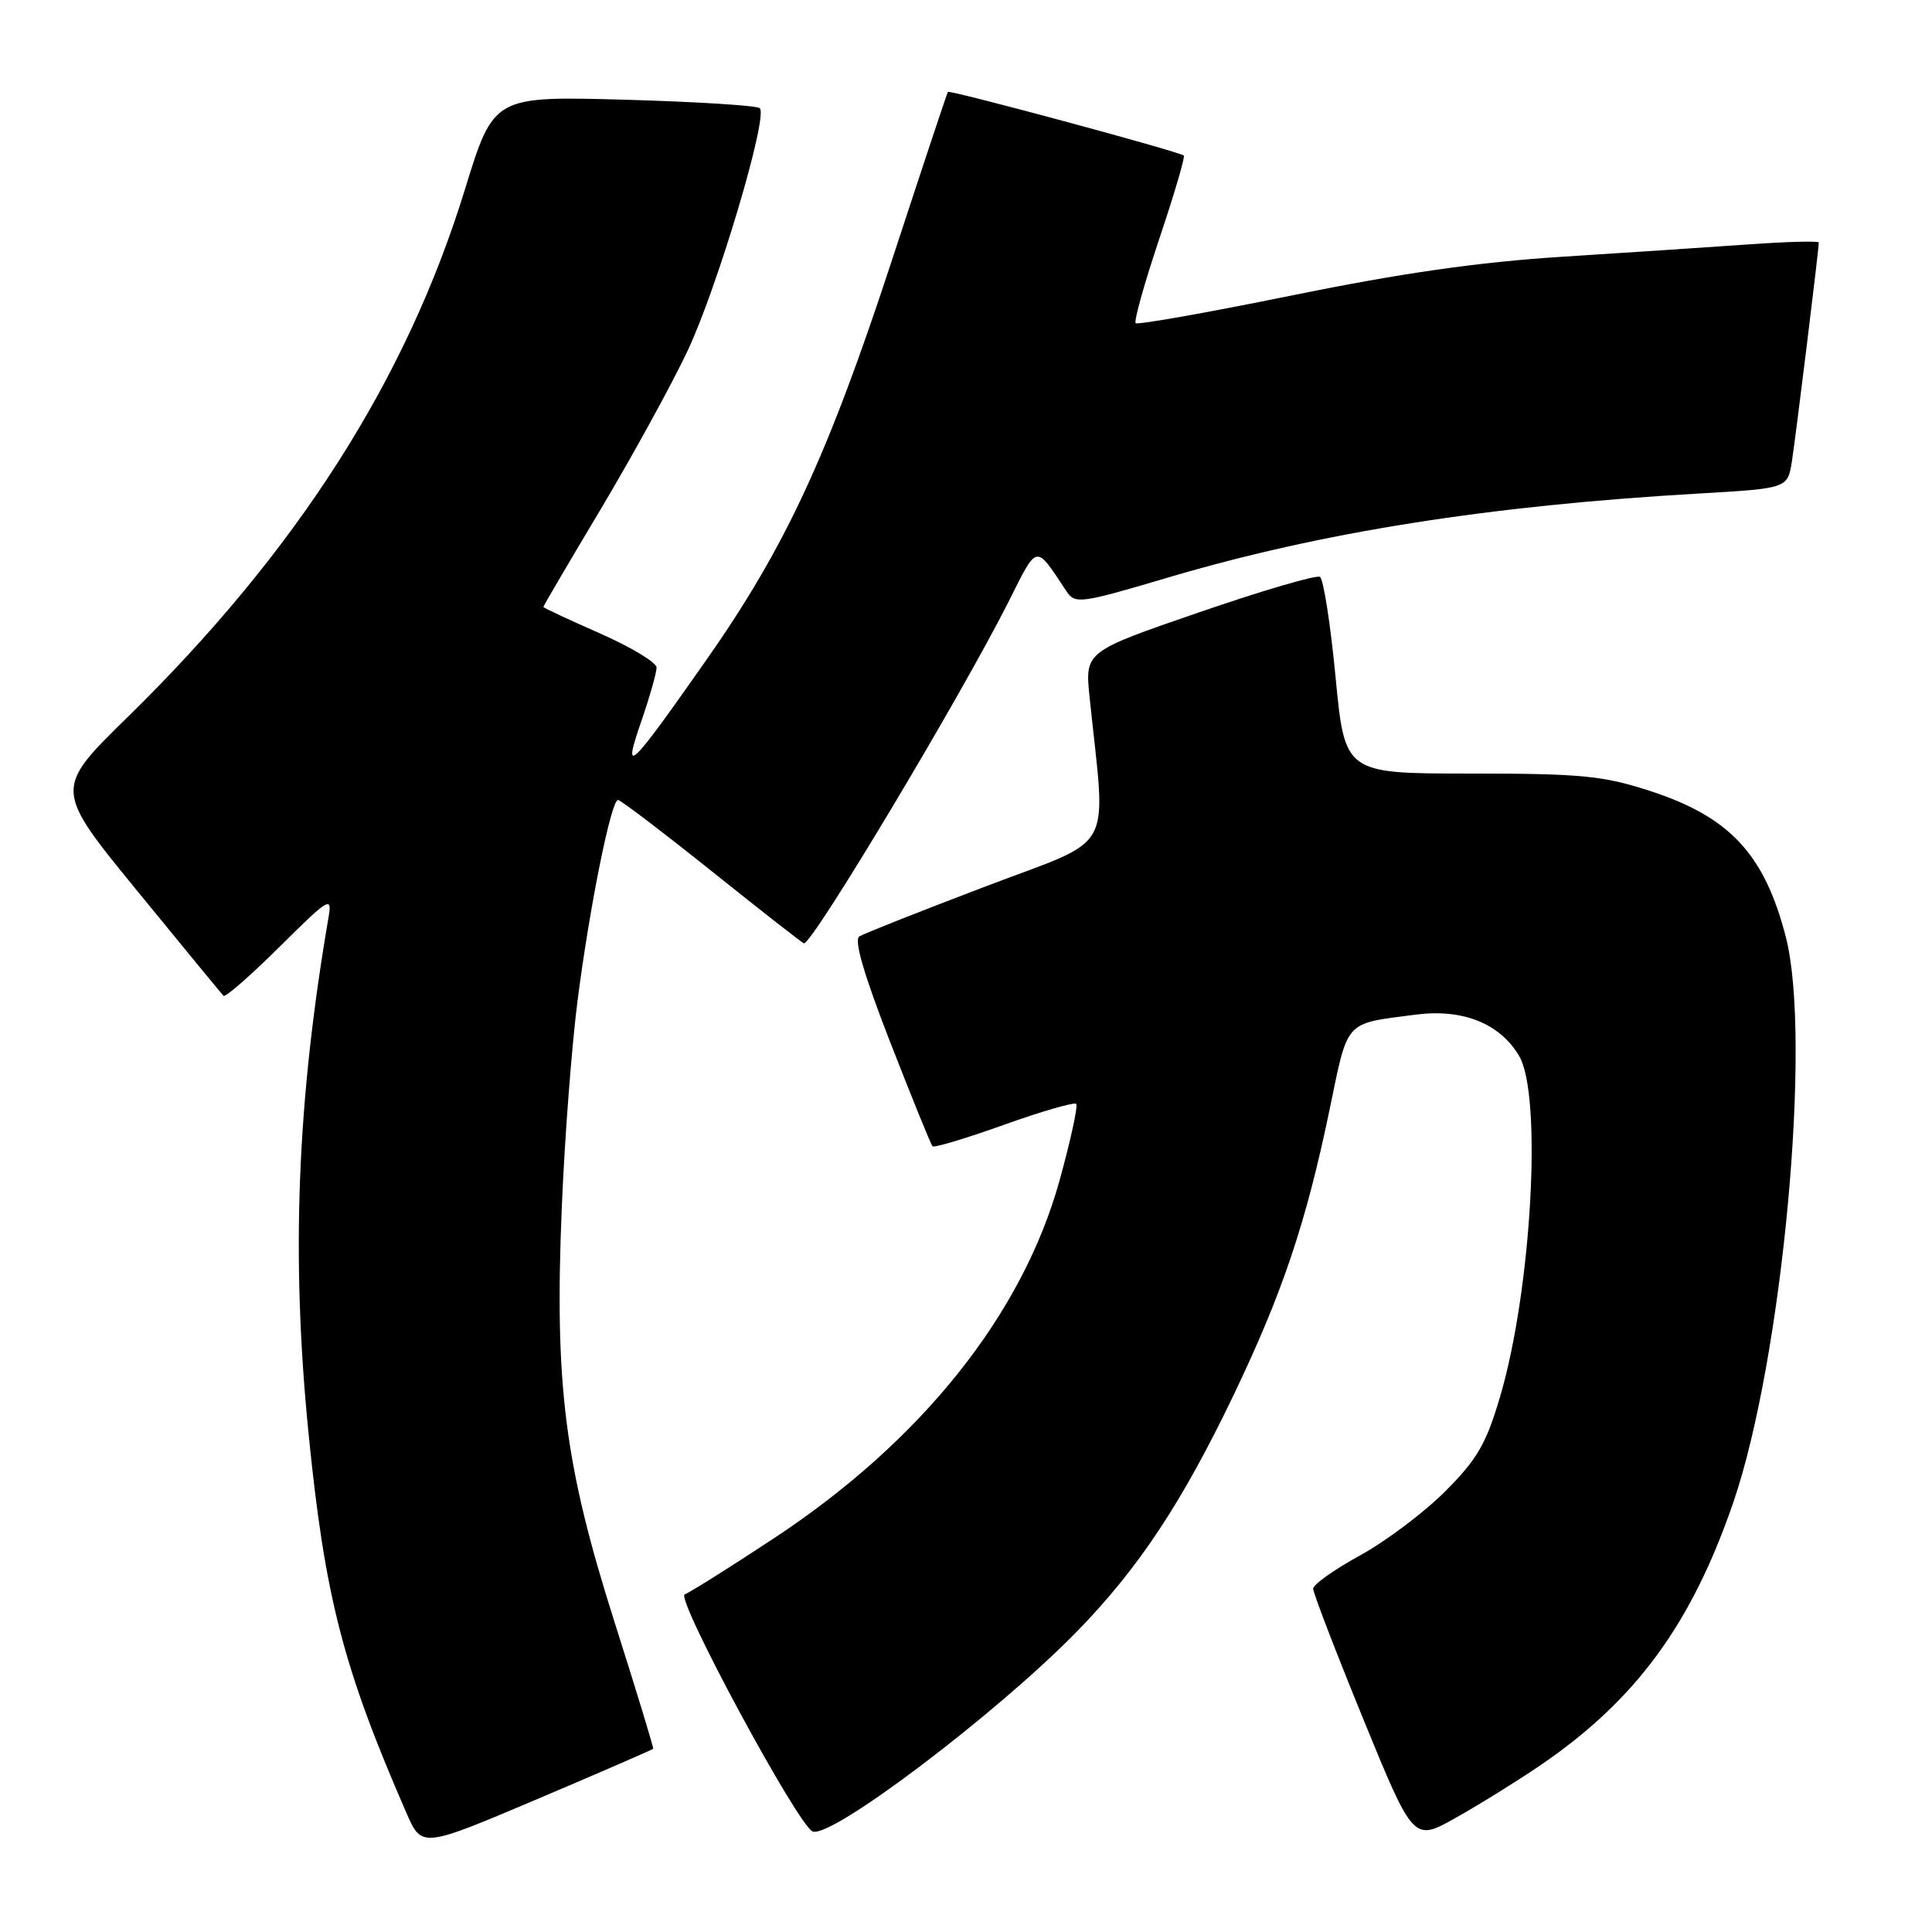 <?xml version="1.0" encoding="UTF-8" standalone="no"?>
<!DOCTYPE svg PUBLIC "-//W3C//DTD SVG 1.1//EN" "http://www.w3.org/Graphics/SVG/1.1/DTD/svg11.dtd" >
<svg xmlns="http://www.w3.org/2000/svg" xmlns:xlink="http://www.w3.org/1999/xlink" version="1.1" viewBox="0 0 256 256">
 <g >
 <path fill="currentColor"
d=" M 86.55 231.72 C 86.63 231.60 84.31 224.00 81.40 214.84 C 74.81 194.10 73.46 183.50 74.44 160.00 C 74.81 150.93 75.76 138.55 76.54 132.50 C 78.14 120.08 80.98 106.00 81.89 106.00 C 82.23 106.00 87.85 110.28 94.38 115.50 C 100.91 120.73 106.38 125.00 106.53 125.00 C 107.72 125.00 127.33 92.25 133.66 79.69 C 137.53 71.99 137.14 72.06 141.30 78.33 C 142.46 80.07 143.09 79.99 154.83 76.51 C 175.10 70.51 197.31 66.99 225.19 65.39 C 236.87 64.71 236.87 64.71 237.44 61.11 C 237.96 57.74 241.00 33.06 241.00 32.14 C 241.00 31.91 236.84 32.02 231.75 32.38 C 226.66 32.74 215.53 33.48 207.00 34.02 C 195.91 34.73 185.73 36.18 171.22 39.14 C 160.07 41.41 150.73 43.07 150.48 42.82 C 150.23 42.56 151.64 37.53 153.62 31.62 C 155.60 25.71 157.06 20.76 156.86 20.61 C 156.14 20.05 125.80 11.87 125.60 12.18 C 125.48 12.36 122.14 22.40 118.18 34.50 C 109.68 60.42 104.06 72.53 93.56 87.50 C 83.29 102.13 82.44 102.93 84.97 95.59 C 86.09 92.34 87.00 89.13 87.00 88.46 C 87.00 87.78 83.62 85.75 79.50 83.93 C 75.38 82.12 72.00 80.54 72.00 80.42 C 72.00 80.29 75.45 74.41 79.67 67.35 C 83.88 60.28 89.04 50.88 91.12 46.46 C 95.08 38.04 101.80 15.46 100.68 14.34 C 100.32 13.98 92.24 13.48 82.72 13.21 C 65.41 12.74 65.41 12.74 61.60 25.12 C 53.82 50.39 39.31 73.08 16.90 95.03 C 7.16 104.56 7.16 104.56 18.17 118.03 C 24.22 125.44 29.37 131.70 29.62 131.95 C 29.86 132.19 33.20 129.27 37.05 125.45 C 43.59 118.96 44.02 118.70 43.54 121.50 C 39.34 145.99 38.55 166.58 40.89 190.00 C 43.05 211.62 45.46 220.97 53.84 240.19 C 55.88 244.88 55.88 244.88 71.14 238.41 C 79.54 234.85 86.47 231.83 86.55 231.72 Z  M 204.00 233.98 C 216.72 225.34 224.13 215.25 229.69 199.02 C 236.19 180.03 240.12 137.65 236.63 124.15 C 233.79 113.14 229.17 108.20 218.50 104.76 C 212.38 102.78 209.41 102.50 194.85 102.50 C 178.20 102.50 178.20 102.50 176.97 89.73 C 176.30 82.71 175.37 76.73 174.90 76.44 C 174.44 76.15 167.24 78.26 158.91 81.13 C 143.75 86.34 143.75 86.34 144.38 92.42 C 146.56 113.52 148.05 110.81 130.61 117.45 C 122.01 120.72 114.48 123.70 113.87 124.08 C 113.13 124.54 114.46 129.12 117.97 138.13 C 120.84 145.48 123.35 151.68 123.57 151.89 C 123.78 152.11 128.04 150.83 133.04 149.04 C 138.04 147.25 142.34 146.01 142.60 146.27 C 142.86 146.53 141.87 151.10 140.40 156.41 C 135.47 174.18 122.14 190.89 102.61 203.79 C 96.71 207.68 91.37 211.04 90.73 211.26 C 89.44 211.69 105.73 241.89 107.68 242.68 C 110.13 243.67 132.11 227.03 142.70 216.18 C 150.85 207.83 156.63 199.10 163.46 184.85 C 169.92 171.36 173.04 162.09 176.15 147.16 C 178.68 134.96 178.02 135.70 187.62 134.44 C 193.81 133.64 198.75 135.61 201.29 139.92 C 204.38 145.14 202.95 170.83 198.79 185.00 C 196.94 191.29 195.77 193.32 191.53 197.58 C 188.74 200.38 183.67 204.20 180.25 206.08 C 176.82 207.96 174.01 209.95 174.00 210.50 C 173.99 211.05 176.98 218.82 180.63 227.76 C 187.29 244.03 187.29 244.03 192.89 240.87 C 195.98 239.14 200.97 236.04 204.00 233.98 Z "/>
</g>
</svg>